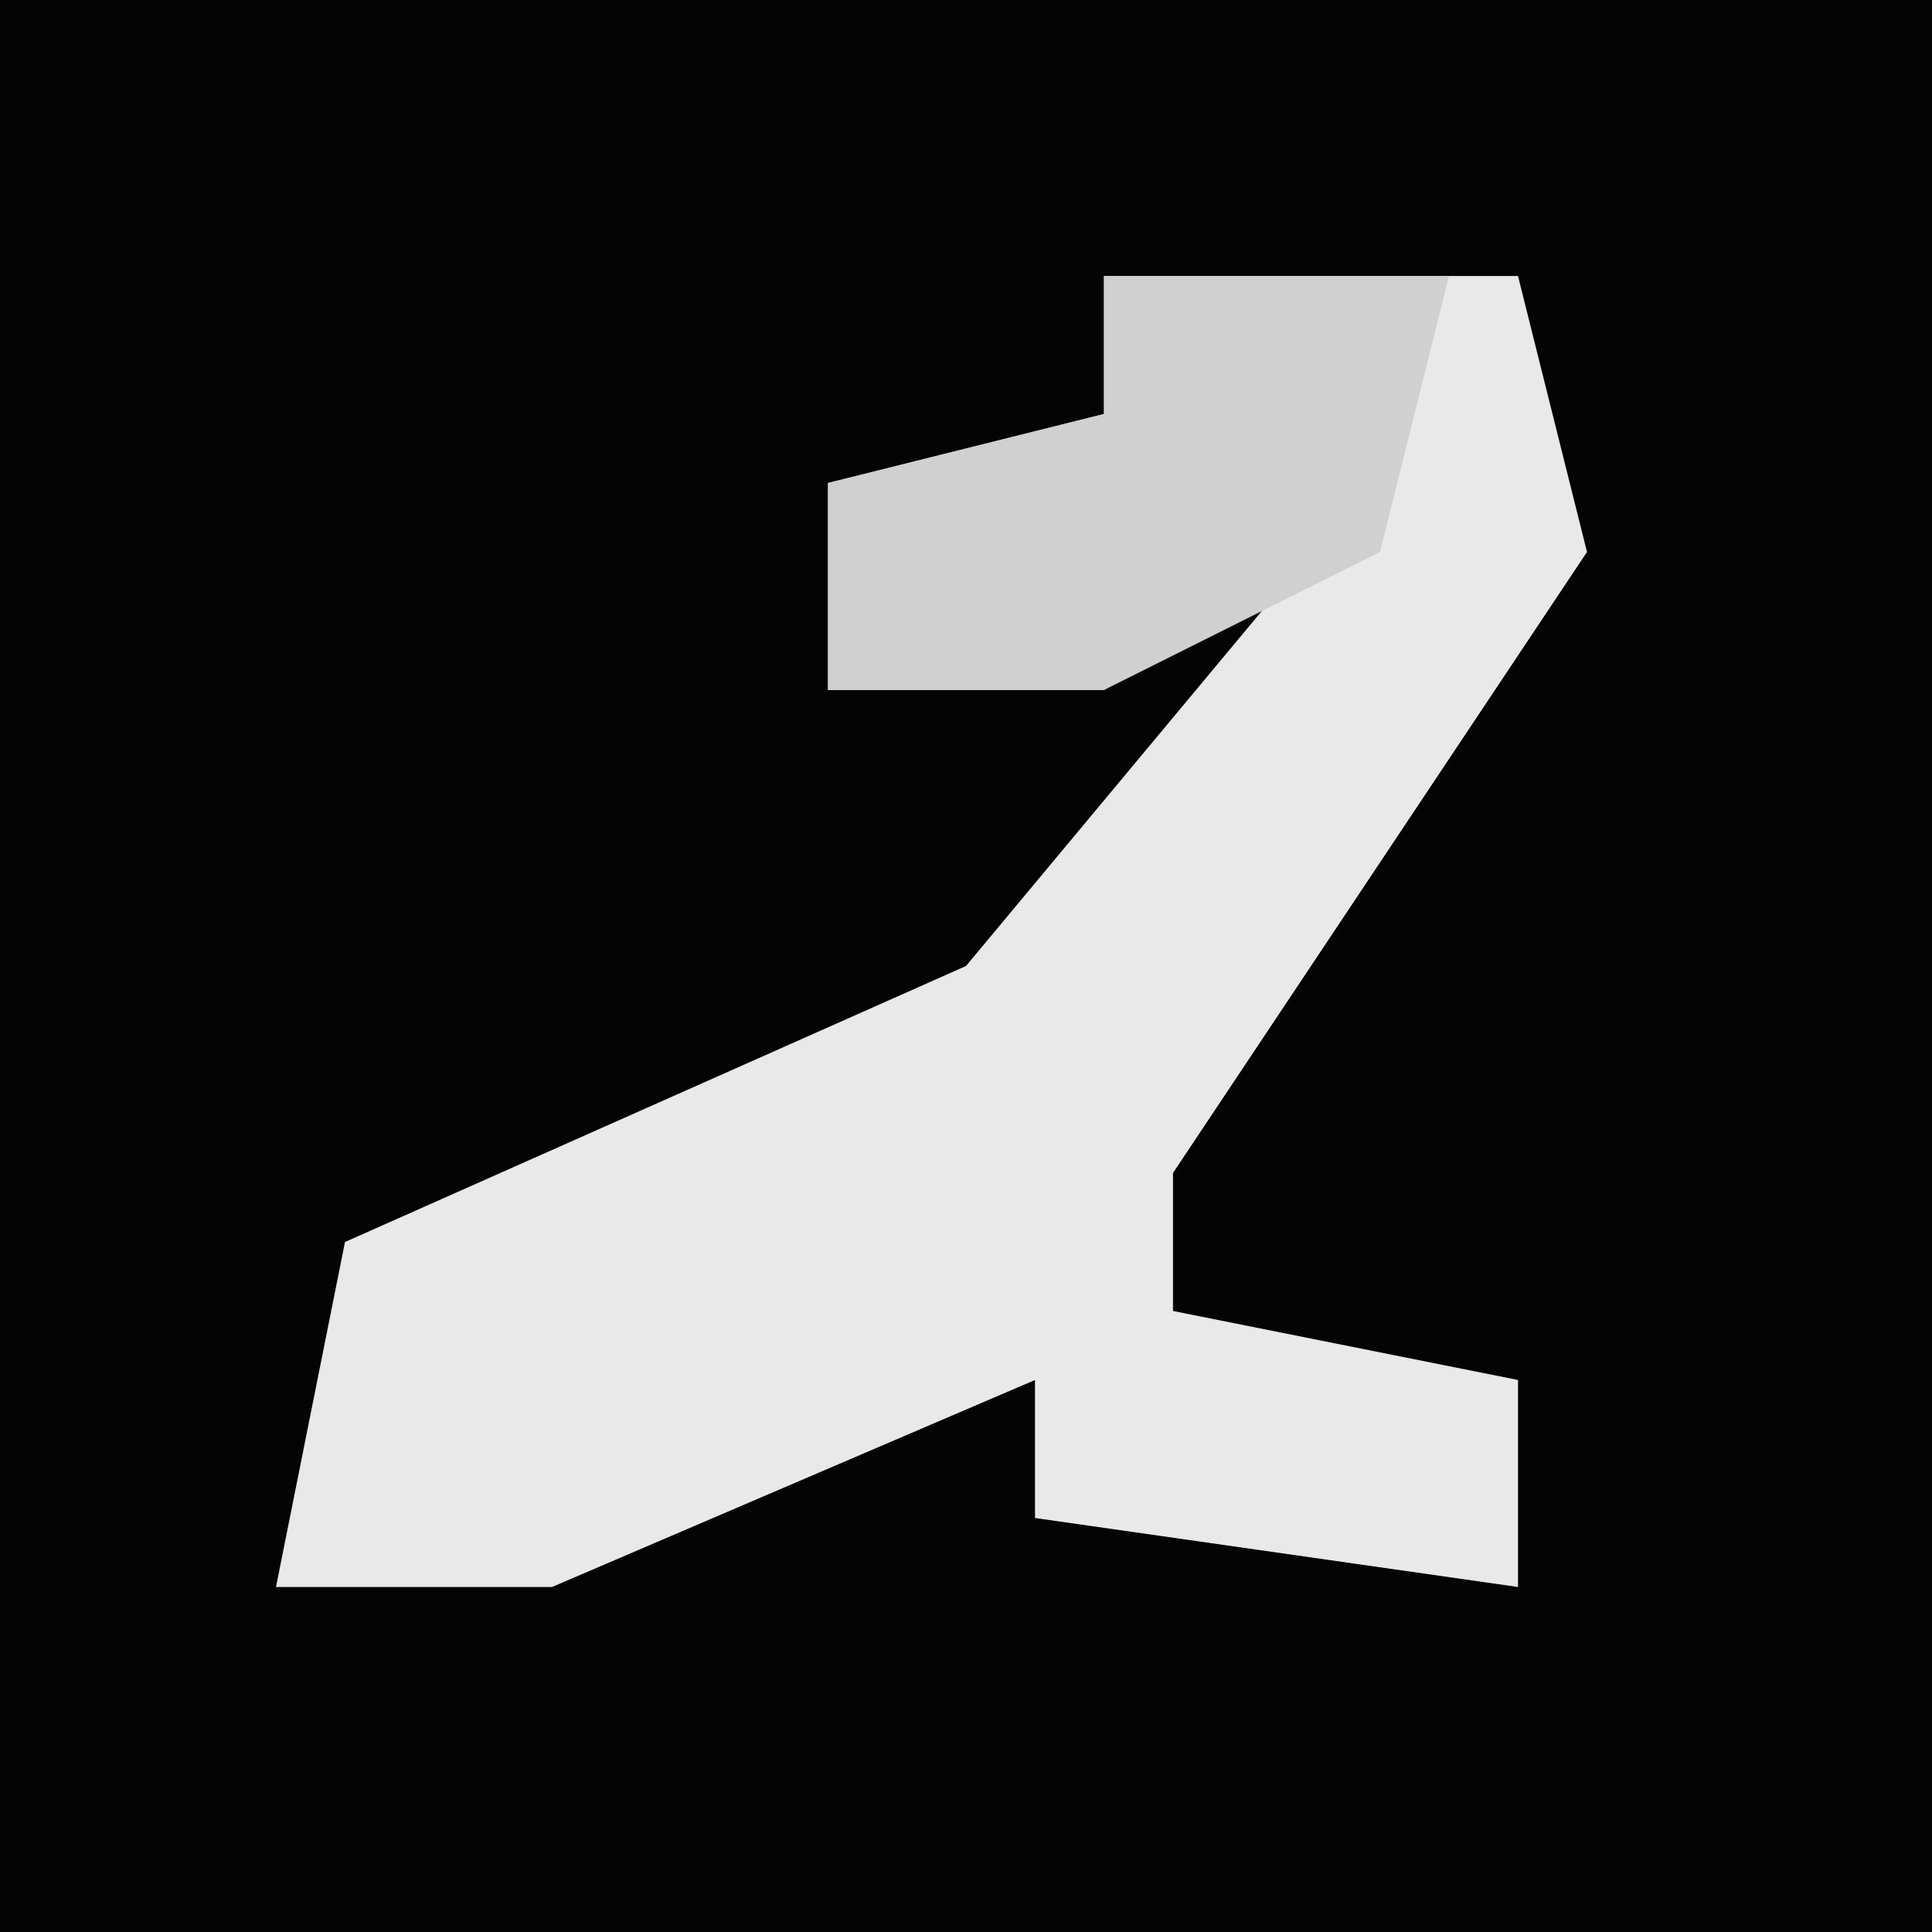 <?xml version="1.0" encoding="UTF-8"?>
<svg version="1.1" xmlns="http://www.w3.org/2000/svg" width="28" height="28">
<path d="M0,0 L28,0 L28,28 L0,28 Z " fill="#040404" transform="translate(0,0)"/>
<path d="M0,0 L6,0 L7,4 L1,13 L1,15 L6,16 L6,19 L-1,18 L-1,16 L-8,19 L-12,19 L-11,14 L-2,10 L3,4 L0,6 L-4,6 L-4,3 L0,2 Z " fill="#E9E9E9" transform="translate(16,4)"/>
<path d="M0,0 L5,0 L4,4 L0,6 L-4,6 L-4,3 L0,2 Z " fill="#D0D0D0" transform="translate(16,4)"/>
</svg>
